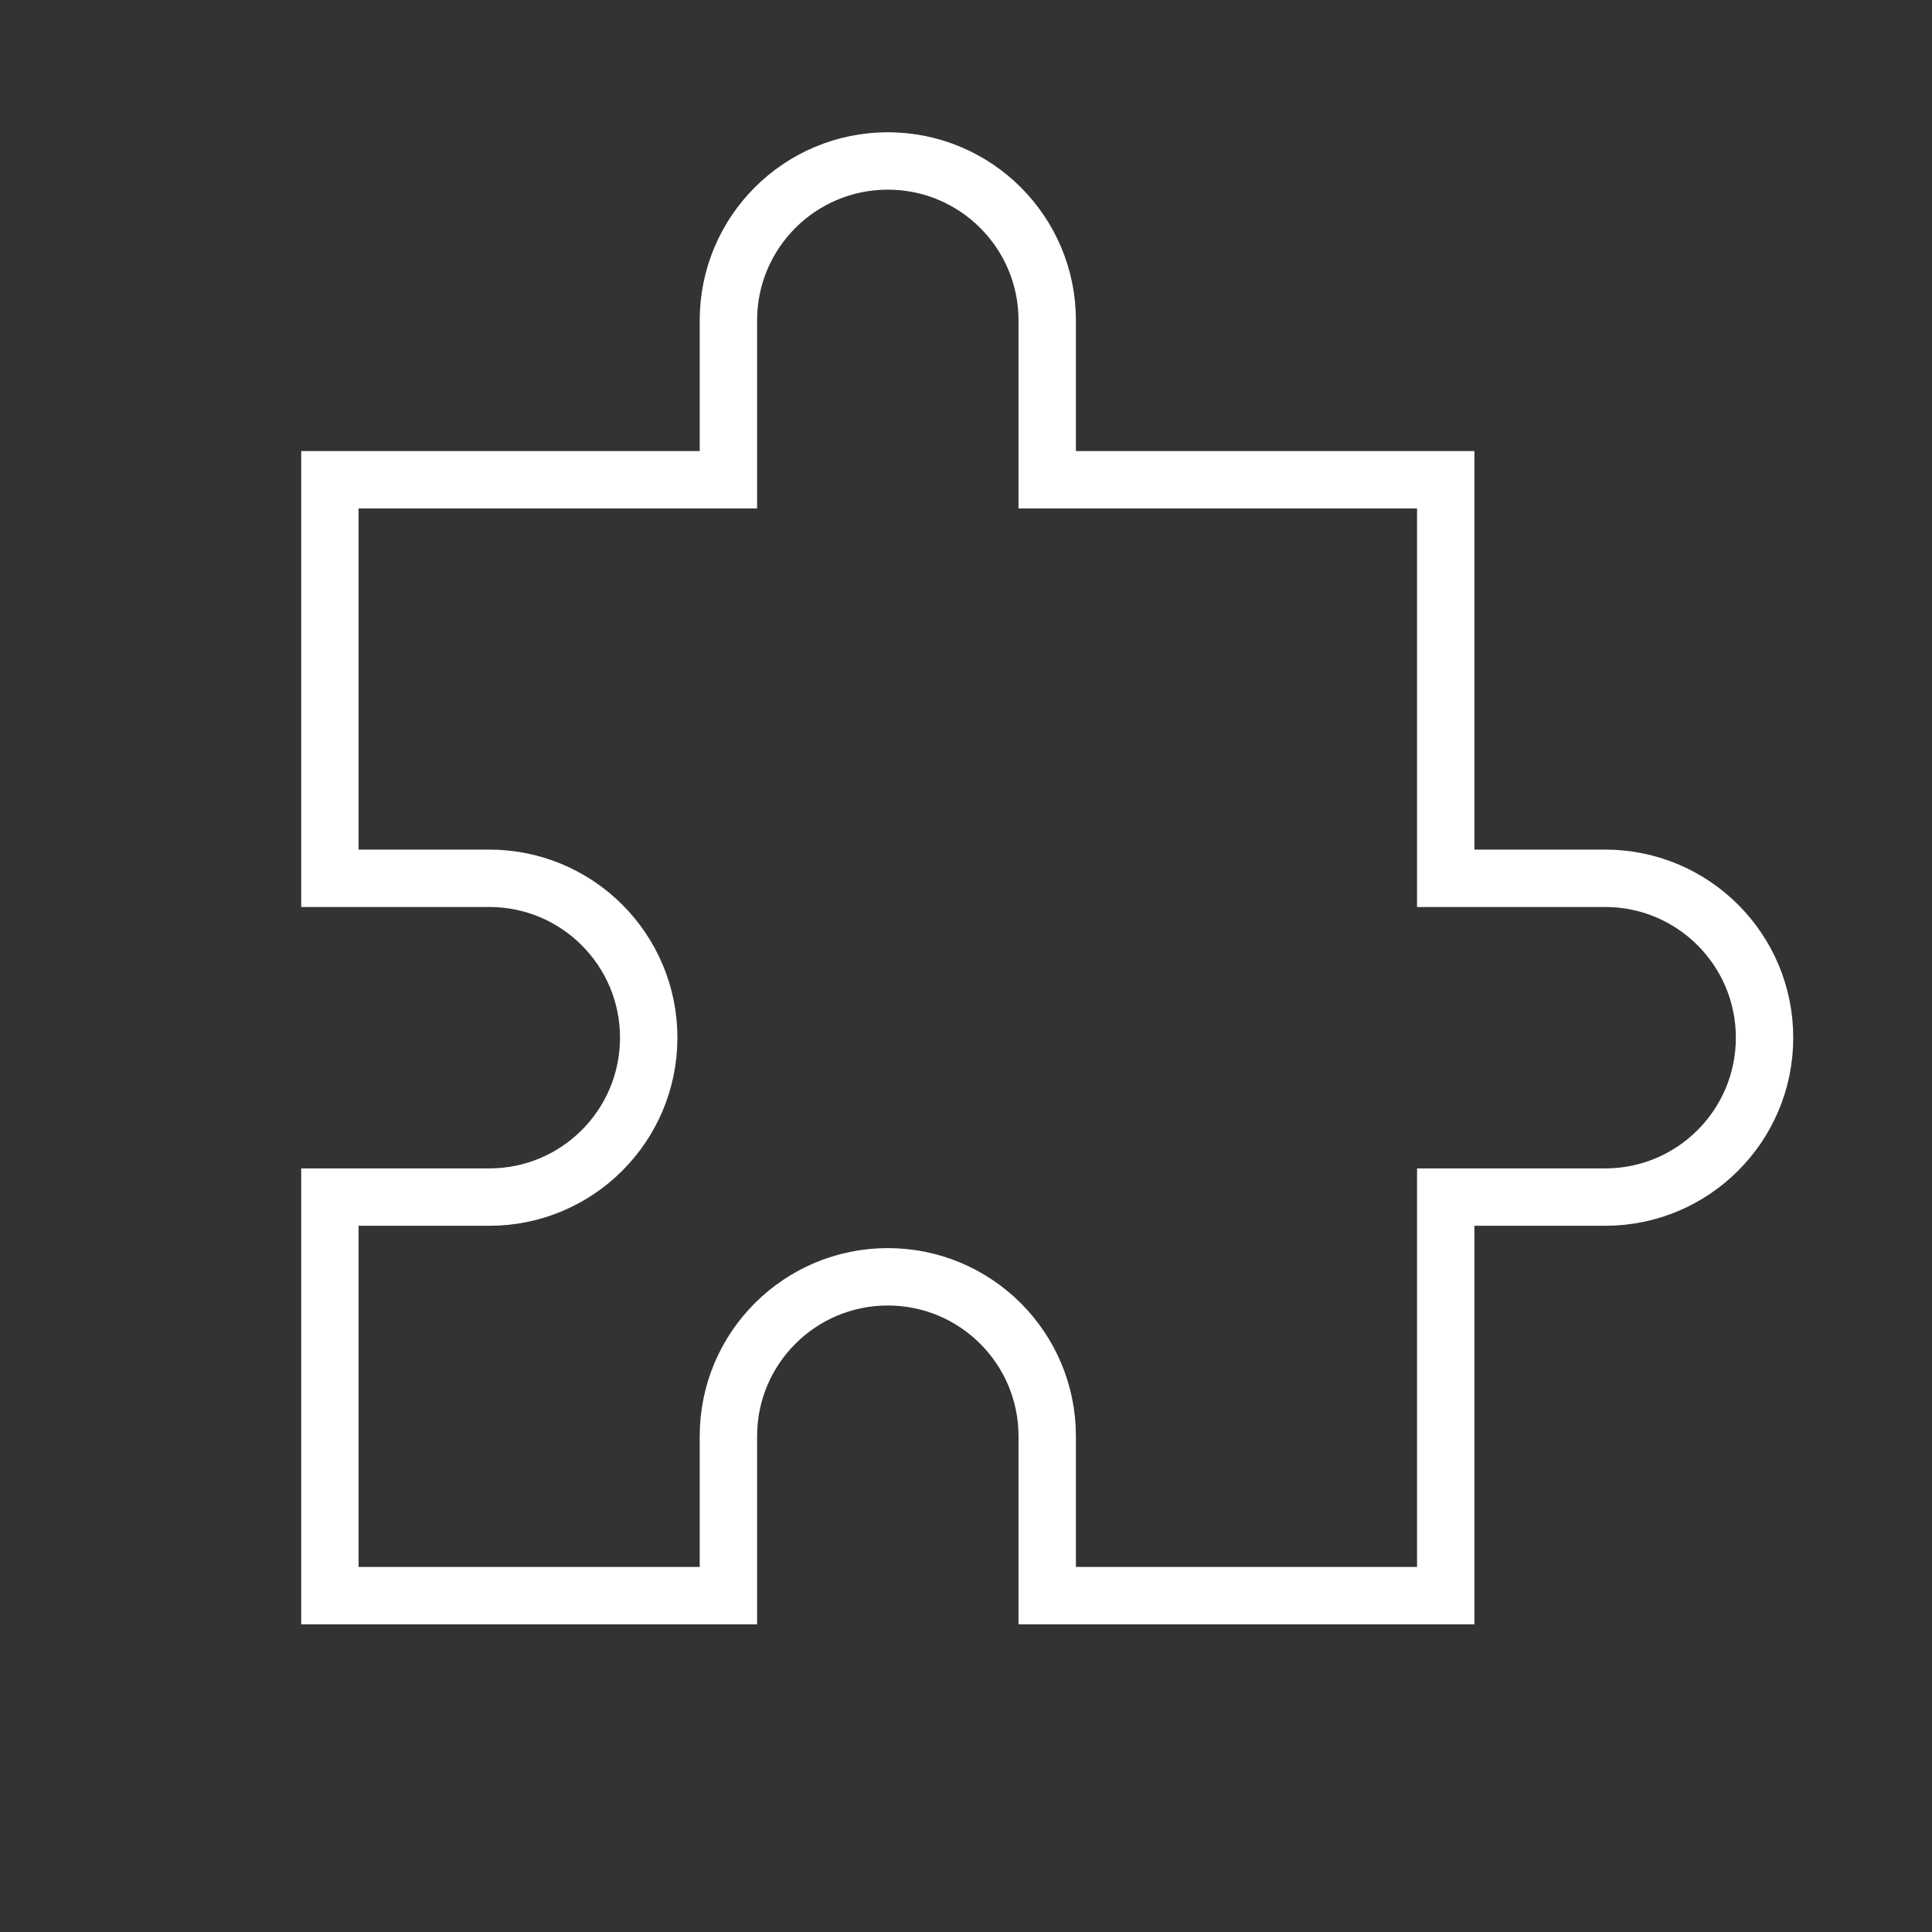 <svg width="101" height="101" viewBox="0 0 101 101" fill="none" xmlns="http://www.w3.org/2000/svg">
<rect x="0" y="0" width="101" height="101" fill="#333333" stroke="none"/>
<path d="M38.079 16.748C38.079 12.146 41.81 8.415 46.413 8.415C51.015 8.415 54.746 12.146 54.746 16.748V25.081H75.579V45.915H83.913C88.515 45.915 92.246 49.646 92.246 54.248C92.246 58.85 88.515 62.581 83.913 62.581H75.579V83.415H54.746V75.082C54.746 70.479 51.015 66.748 46.413 66.748C41.81 66.748 38.079 70.479 38.079 75.082V83.415H17.246V62.581H25.579C30.182 62.581 33.913 58.85 33.913 54.248C33.913 49.646 30.182 45.915 25.579 45.915H17.246V25.081H38.079V16.748Z" stroke="white" stroke-width="3"/>
</svg>
